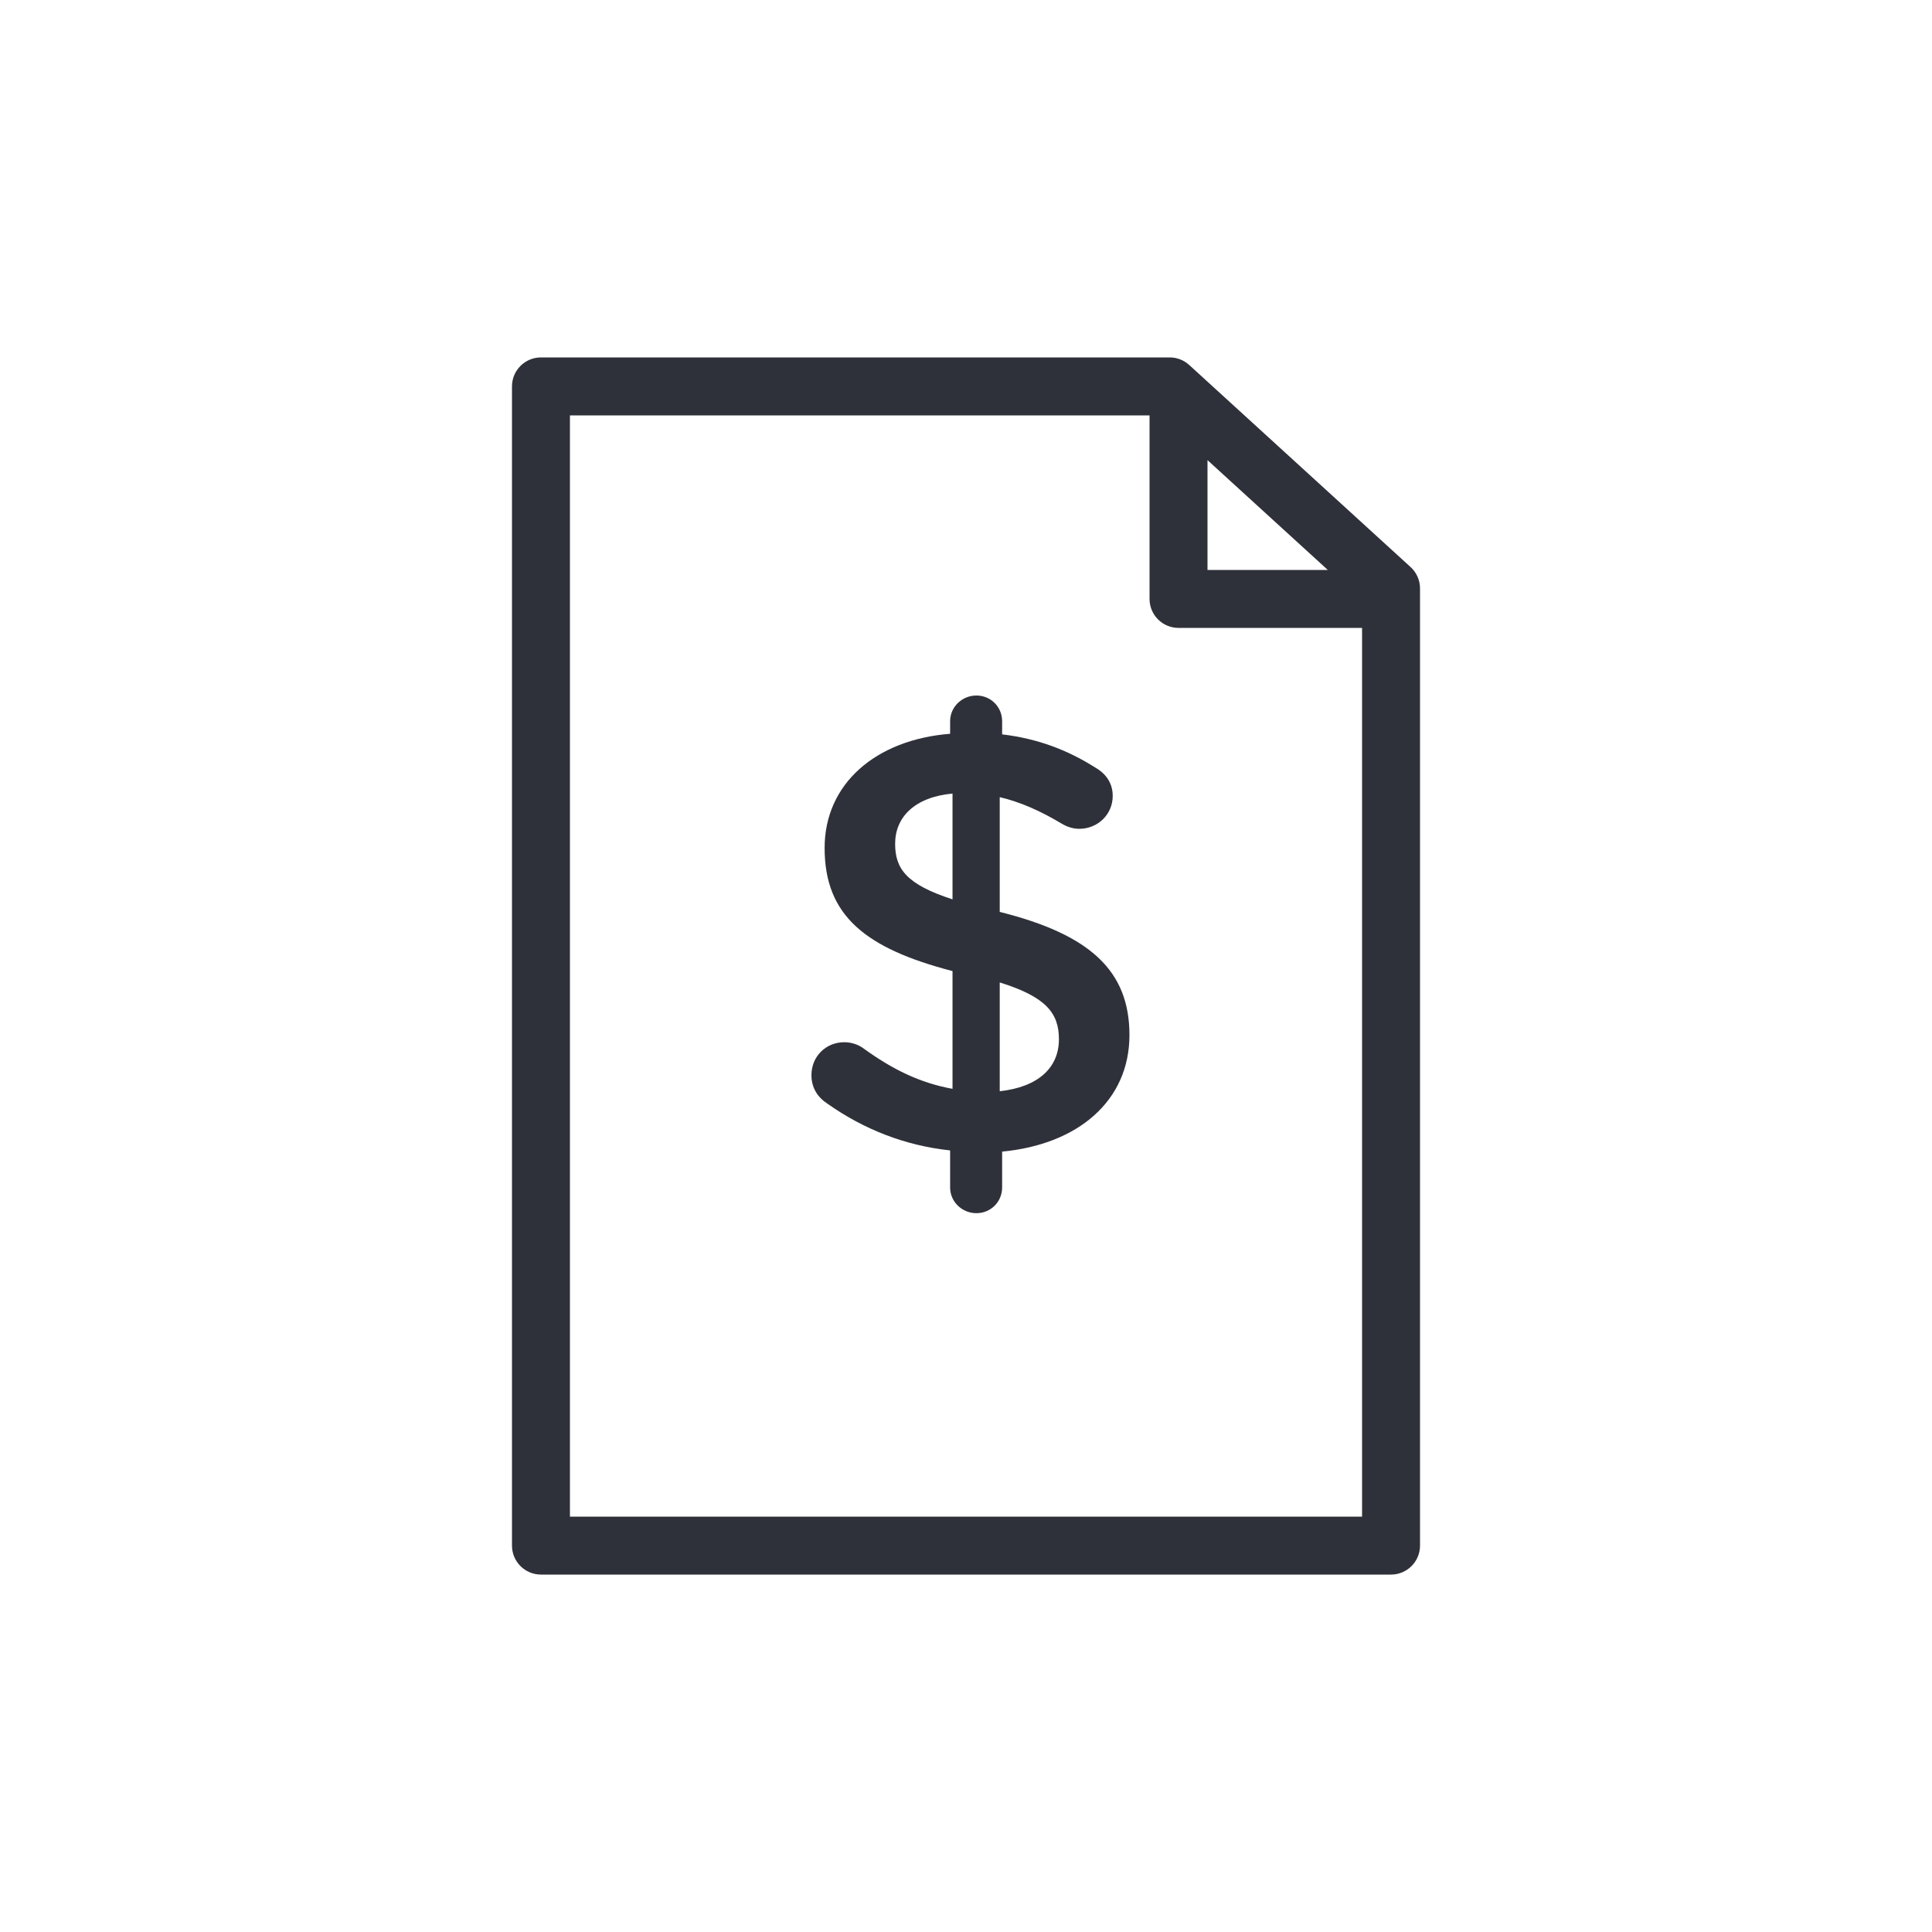 <?xml version="1.0" encoding="UTF-8"?>
<svg width="100px" height="100px" viewBox="0 0 100 100" version="1.1" xmlns="http://www.w3.org/2000/svg" xmlns:xlink="http://www.w3.org/1999/xlink">
    <!-- Generator: Sketch 59.1 (86144) - https://sketch.com -->
    <title>Vector Files/100x100/Flattened/Docs/Invoice</title>
    <desc>Created with Sketch.</desc>
    <g id="100x100/Flattened/Docs/Invoice" stroke="none" stroke-width="1" fill="none" fill-rule="evenodd">
        <path d="M70.5,32.5 L61,32.5 C60.172,32.5 59.5,31.828 59.5,31 L59.5,21.5 L29.5,21.5 L29.5,78.5 L70.5,78.5 L70.5,32.5 Z M62.5,23.817 L62.5,29.5 L68.726,29.5 L62.5,23.817 Z M26.5,20 C26.5,19.172 27.172,18.5 28,18.5 L60.543,18.5 C60.917,18.5 61.278,18.64 61.554,18.892 L73.011,29.35 C73.323,29.634 73.5,30.036 73.5,30.458 L73.5,80 C73.5,80.828 72.828,81.5 72,81.5 L28,81.5 C27.172,81.5 26.5,80.828 26.5,80 L26.5,20 Z M51.746,50.851 L51.746,56.482 C53.726,56.266 54.81,55.275 54.81,53.79 C54.81,52.429 54.129,51.594 51.746,50.851 Z M49.302,46.55 L49.302,41.074 C47.321,41.26 46.332,42.311 46.332,43.673 C46.332,44.973 46.92,45.777 49.302,46.55 Z M50.539,36 C51.282,36 51.87,36.588 51.87,37.33 L51.87,38.011 C53.696,38.227 55.242,38.815 56.667,39.713 C57.161,39.991 57.594,40.455 57.594,41.198 C57.594,42.157 56.82,42.899 55.861,42.899 C55.553,42.899 55.242,42.807 54.934,42.621 C53.85,41.971 52.799,41.507 51.746,41.26 L51.746,47.2 C56.449,48.376 58.46,50.263 58.46,53.574 C58.46,56.977 55.8,59.236 51.87,59.607 L51.87,61.463 C51.87,62.206 51.282,62.794 50.539,62.794 C49.797,62.794 49.178,62.206 49.178,61.463 L49.178,59.545 C46.858,59.298 44.723,58.462 42.836,57.132 C42.31,56.791 42,56.296 42,55.647 C42,54.687 42.742,53.945 43.702,53.945 C44.073,53.945 44.444,54.069 44.723,54.286 C46.178,55.337 47.6,56.049 49.302,56.358 L49.302,50.263 C44.785,49.087 42.682,47.386 42.682,43.89 C42.682,40.579 45.311,38.289 49.178,37.98 L49.178,37.33 C49.178,36.588 49.797,36 50.539,36 Z" id="Invoice" fill="#2F313A" fill-rule="nonzero"></path>
    </g>
</svg>